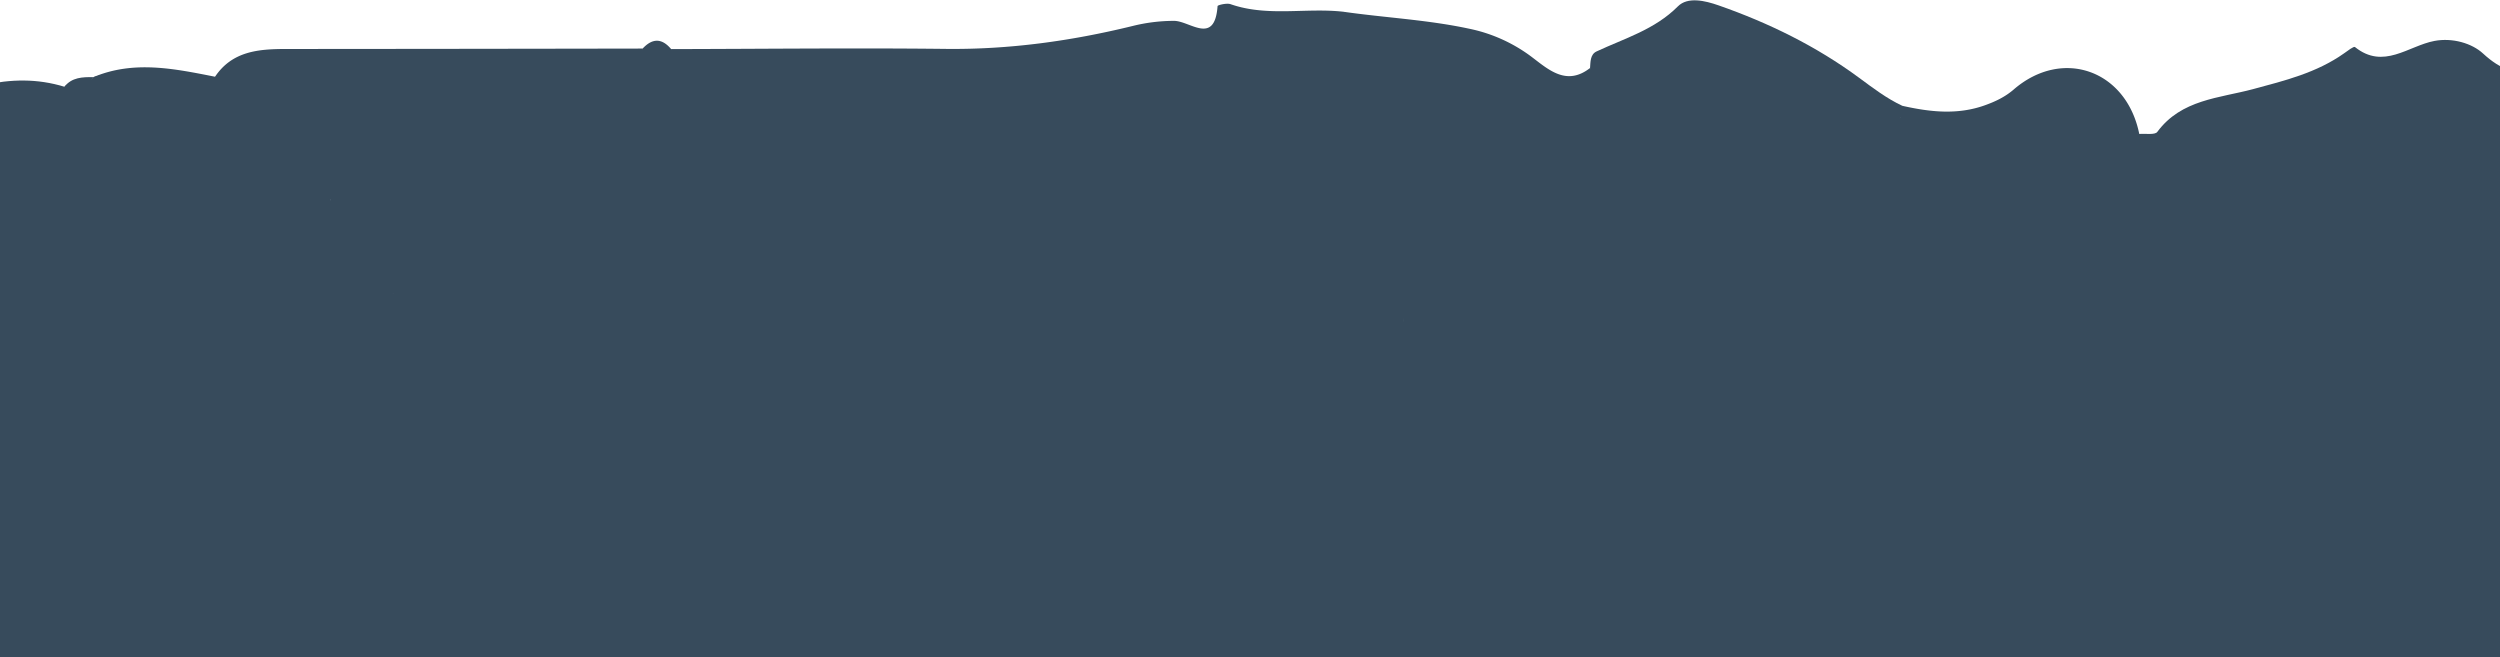 <svg xmlns="http://www.w3.org/2000/svg" xmlns:xlink="http://www.w3.org/1999/xlink" width="1366" height="359" viewBox="0 0 1366 359"><defs><style>.a{fill:#fff;stroke:#707070;}.b{fill:#374b5c;}.c{clip-path:url(#a);}</style><clipPath id="a"><rect class="a" width="1366" height="359" transform="translate(0 3761)"/></clipPath></defs><g transform="translate(0 -3773)"><ellipse class="b" cx="7" cy="10" rx="7" ry="10" transform="translate(1347 4092)"/><circle class="b" cx="9.5" cy="9.5" r="9.5" transform="translate(1161 3965)"/><g class="c" transform="translate(0 12)"><g transform="translate(0 -124)"><g transform="translate(1575.443 4590.14) rotate(180)"><path class="b" d="M520.128,52.14c7.957,9.67,18.861,10.2,30.252,10.531,9.015.259,19.067-3.5,26.673,4.911C530.827,92.489,481.363,94.918,430.568,89.1c-37.486-4.295-74.949-9.274-112.823-8.924-74.18-7.515-148.664-10.325-223-15.389-7.637-.518-15.526-.213-22.478-4.447q-4.671-3.107-2.33-8.2Z" transform="translate(165.986 0)"/><path class="b" d="M114.281,52.14q.046,2.433.16,4.866a14.746,14.746,0,0,1-6.746,5,46.859,46.859,0,0,1-12.64,2.124c-11.224-.609-23.285,2.574-32.6-6.952.061-1.683.084-3.358.084-5.033Z" transform="translate(121.638 0)"/><path class="b" d="M429.118,75.262q5.117.171,10.226.358c9.663,6.213,21.457-1.241,31.135,4.843l-.046-.03c23.909,10.911,45.077-8.642,68.492-6.373,6.244.609,13.005-2.8,19.257,1.447C580.8,89.447,605.8,92.585,631.525,90.445c8.521-.716,16.759-1.69,25.12.35,14.521,5.414,29.057,8.817,44.887,5.338,8.5-1.866,17.14.122,22.836,8.178-9.815,23.6-31.364,29.658-53.019,31.44-13.28,1.1-24.374,4.828-36.572,9.153-25.63,9.084-52.981,9.168-80.256,9.9.03,1.119,4.157-.678,4.493.891,4.531,20.917,24.077,25.524,38.171,36.382,10.8,8.323,23.262,19.44,1.378,30.58-1.531.777-3.556,2.345-3.4,3.693,4.782,40.288-31.722,32.491-50.088,44.179,8.505-2.962,15.922-3.122,23.163,7.455,13.569,19.828,22.927,19.067,36.625-.145,2.513-3.518,3.838-7.744,6.183-11.323,10.219-15.617,24.016-20.818,38.978-8.193,14.65,12.351,27.412,9.168,38.963-1.873,15.419-14.749,29.521-23.3,48.344-4.85,8.49,8.33,17.9,2.284,25.539-3.8,14.787-11.78,27.808-9.594,46.555-4.828,27.861,7.1,46.014,19.287,57.5,44.423,2.688,5.886,8.269,6.541,15.313,5.962,28.013-2.315,44.209,8.97,55.326,38.689,7.614,20.338,3.335,37.242-18.069,47.179-3.807,1.767-8.307,4.622-4.965,9.838,3,4.675,8.536,7.812,13.089,3.624,7.1-6.533,17.643-11.46,13.774-24.968-3.457-12.092,5.155-17.384,14.909-20,11.528-3.1,15.4,5.406,17.483,14.14,4.523,19,20.582,37.3,2.825,57.969-3.419,3.975-1.34,15.419,4.188,15.236,20.315-.67,16.851,15.906,21.594,26.475,2.467,5.505,3.465,12.876,7.866,16.082,25.44,18.5,20.27,47.522,26.3,72.7a13.468,13.468,0,0,1-5.543,5.2c-40.684,3.662-81.436,6.168-122.3,6.792-6.754.107-14.384-2.239-19.714,2.878-14.582,14-24.184,4.462-33.877-6.168-8.7-7.965-10.645-19.561-15.236-29.62-9.373-20.559-5.087-26.163,19.005-26.993-5.368-5.749-11.262-6.853-18.473-3.525-24.846,11.46-24.892,11.361-34.341-14.224-.358,8.406,6.023,16.234,2.992,24.96-2.49,7.158-2.5,16.356-12.1,17.962-8.871,1.485-14.148-5.041-18.724-11.467a32.25,32.25,0,0,1-5.856-22c.617-7.492,2.993-15.587-5.338-21.594-7.881,3.457-3.952,10.219-3.777,15.4.365,10.911-4.066,20.818-14.292,21.328-12.122.6-9.472-11.544-9.975-19.66-.206-3.419.335-6.891-1.538-10.028.518-3.419-5.4-.784-1.98-1.241,1.005-.129,1.31.67.929,2.406-5.657,25.524-13.82,26.5-38.476,4.622-1.782-1.607-3.449-3.312-5.117-5.018-5.726-5.756-13.379-8.208-20.7-10.089-13.98-3.6-23.133-10.462-22.219-26.879-2.147,16.363-16.828,11.467-25.348,16.485,4.317,2.284,8.338,3.9,11.581,6.777,6.335,5.612,21.343,7.165,13.691,19.965-6.038,10.1-16.569,19.12-30.252,13.653-15.518-6.2-40.5-5.528-28.021-35.567,3.373-8.094-6.267-12.5-13.295-10.569-17.544,4.843-22.584-6.312-28.272-18.777-5.817-12.762-13-24.808-30.024-22.6,5.323,4.142,18.579.761,17.117,11.688-1.393,10.417-12.267,10.6-20.8,9.944a61.659,61.659,0,0,1-30.656-10.835c3.32,10.668,8.954,25.021-4.157,26.886-15.366,2.185-34.478,16.15-46.867-1.995,2.825,7.493,9,12.343,21.648,8.688,17.559-5.079,18.45,5.825,16.714,18.4,12.967-14.924,30.755-22.927,51.078-23.924,10.47-.518,21.046,2.429,23.239,15.709,2.223,13.417-5.65,17.087-17.018,20.749-8.894,2.871-26.5.3-25.059,11.779,1.652,13.1,19.485,14,30.5,12.678,20.14-2.4,37.105,5.185,54.87,11.262,8.117,2.779,15.838,7.066,24.815,6.5,56.552-3.556,111.574,6.861,166.413,18.473,23.46,4.965,48.374-4.835,70.989,7.454,3,12.343,7.47,20.041,23.582,19.318,17.574-.792,35,6.548,53.065,6.777,5.993.076,12.175,2.277,13.767,9.282,1.53,6.716-3.343,10.767-7.279,15.381-12.206,14.285-33.039,5.459-45.923,17.544,8.726-1.47,17.429-8.216,26.194-.091-9.373,13.965-23.719,15.13-38.62,15.145q-97.518.057-195.028.236c-.183-13.95,11.155-10.835,18.541-11.445a371.629,371.629,0,0,1,49.075-.274c12.145.617,21.427-5.406,31.318-10.333,4.637-2.307,4.523-6.944,3.358-11.307-1.34-5.048-5.444-7.516-9.777-5.437-15.305,7.34-19.836-2.627-23.848-13.942-2.414-6.815-5.17-7.515-13.8-8.041-19.706-1.188-40.828,3.762-59.377-6.762-8.719-4.949-14.688-2.383-20,4.592a53.543,53.543,0,0,1-21.876,17.361c-15.107,6.556-29.521,17.574-33.077-11.429-1.325-10.8-11.6-12.328-22.653-10.63-19.021,2.932-38.712,9.769-56.964-3.632-3.724-2.734-8.886-2.718-12.008.571-11.536,12.153-16.934,12.465-28.623-3.32-7.394-9.983-29.841-5.642-45.511-4.736-6.83.4-15.206.076-14.825-5.406,2.147-30.717-28.592-32.757-42.23-49.425-7.653-9.366-21.983-13.1-25.607-27.229-1.15-4.454-5.018-6.929-9.838-6.769-4.881.152-9.914,3.769-9.046,7.462,6.769,28.585-17.011,45.26-25.432,67.822-5.376,17.3-22.942,19.166-35.453,27.115-6.419,4.074-13.089-.838-16.774-7.63-4.257-7.828-4.036-16.257,3.868-20.323,15.739-8.094,22.493-22.287,29.125-37.029-27.541-8.5-27.305-8.444-21.267-36.823,2.726-12.83-3.023-22.333-15.389-25.744-13.036-3.594-26.346-7.363-40.006-.137-7.394,3.914-15.846,7.165-24.511,2.178-7.15-10.333-9.5-22.326-9.343-34.333.183-14.894,4.607-27.861,23.612-26.81,13.036.723,21.678-5.5,25.9-17.14,4.584-12.686,16.219-19.775,22.6-31.181,11.688-20.886,26-38.75,55.052-24.122-18.435-16.363-28.668-16.965-37.912-1.157-6.739,11.505-13.363,20.551-27.77,16.98-8.094-2.01-20.369-33.2-18.907-43.014,1.523-10.15,21.564-18.907,3.86-30.321-19.135-12.343-37.592-29.346-63.725-18.107-4.751,2.041-9.541,3.982-14.315,5.955-15.64,6.472-23.894.365-22.965-15.747.678-11.665-.4-24.29,8.239-35.392,9.312-.434,13.013,10.059,21.435,11.749,8.437,1.683,15.937,3.465,16.455-8.658.48-11.254,7.188-18.709,17.094-19.676,13.95-1.363,23.513-2.954,25.516-20.589,1.1-9.67,11-4.058,16.371.03,12.579,9.556,9.922,22.4,7.348,35.438-3.419,17.292-16.089,17.924-29.765,17.33,16.881,23.841,19.424,24.13,30.465.723,4.462-9.457,10.767-9.929,18.869-8.071,11.962,2.734,23.125,7.9,32.1,16,13.927,12.571,22.463,30.937,40.318,34.737-1.508-3.807-3.32-12.648-13.333-12.274-10.706.4-10.752-6.32-10.7-13.4a16.515,16.515,0,0,0-5.985-13.5c-7.2-6.4-24.138-16.325-16.28-21.084,12.5-7.554,13.158-32.955,35.811-25,7.85,2.764,7.409-4.447,8-9.4.822-6.792-.822-13.759,1.729-21.663-1.2,4.538.35-.487.266-.145-5.475,22.5-11.825,30.427-20.353,1.386-1.927-6.564.221-13.683,1.561-20.468,3.092-15.663-6.762-22.432-19.318-25.531-16.082-3.975-11.795,10.2-14.567,18.023-3.053,8.612-4.325,21.328-17.33,17.384-10.31-3.13-15.929-13.066-13.934-24.853,7.219-42.74,33.7-51.641,74.637-41.171C355.136,70.815,392.287,76.5,429.118,75.262Z" transform="translate(541.737 38.829)"/><path class="b" d="M851.351,101.358c-11.315,10.371-24.777,1.53-36.976,2.551-7.34.617-15.731,3.5-21.5,2.292-8.178-1.7-16.79-7.3-24.412-13.173-6.4-4.927-11.292-.533-20.376,15.465-11.962-19.775-24.046-26-41.4-22.653-7.4,1.432-12.632,3.838-15.533,11.353-3.046,7.919-5.894,16.607-11.307,22.79-11.734,13.409-6.213,22.234,6.6,31.6,5.916-9.533,10.622-18.221,7.021-30.427-2.962-10.013,2.642-14.528,12.929-11.741,10.592,2.871,21.716,3.807,29.651,13.615,5.665,7.013,11.01,11.46,4.142,21.716-6.229,9.3-2.924,20.8-.685,34.958,10.736-8.749,7.432-20.886,15.815-26.163,4.576-2.878,9.51-6.906,13.12-.982,3.83,6.274-3.685,5.513-6.739,7.112-7.249,3.792-9.449,9.465-7.188,17.163,1.2,4.1,2.81,8.193,3.244,12.389.7,6.937.921,14.726-6.67,18.008-7.812,3.381-8.97-6.13-13.759-8.894-1.4-.815-3.16-1.005-5.147-1.591-9.023,4.69,3.442,14-4.424,20.178-6.5,5.109-13.28.069-19.957,3.685,8.315,10.8,20.529,15.511,30.755,21.709,1.15,7.919-9.221,11.772-4.858,19.554,14.658-9.373,14.566-9.343,19.744,4.637,4.157,11.224,7.774,22.371,1.546,33.861-7.8-.122-7.127-5.178-6.046-8.947,2.132-7.424-.213-12.823-7.47-13.181-12.45-.609-15.693-8.779-21.861-17.795-11.353-16.577-30.123-24.359-51.276-28.052-3.168,10.569-.343,22.265-7.013,32.483-23.947-.6-35.316-16.767-44.933-36.648,12.937-1.949,28.569,12.115,37.128-5.079,8.97-18.016,5.086-27.64-11.9-39.854-8.917,11.239,5.452,22.661-.746,36.465-9.655-10.059-19.584-17.269-33.092-8.985-6.708,4.119-11.894,7.942-6.008,15.952,6.465,8.8,1,10.774-6.061,14.7-9.465,5.269-15.556-5.893-23.894-2.886-12.609,4.553-8.383-9.617-13.79-14.6-3.739,12.457-.86,23.666-4.439,34.638-3.015,9.259,3.061,11.741,13.447,8.338,13.8-4.523,25.006-16.287,42.412-11.117,21.168,6.3,37.981,19.249,55.745,30.915a7.636,7.636,0,0,1-.236,13.2c-21.252,12.838-17.924,26.392-2.551,41.186,1.028.982,1.256,3.236,1.165,4.858-.822,13.752,7,7.645,12.96,5.688,8.932-2.924,8.917-11.917,12.427-18.5,6.883-12.929,15.069-16.257,34.234-11.186,11,2.909,13.95,14.178,17.452,23.369,1.287,3.4-3.289,8.49-8.482,5.787-11.277-5.863-24.145-13.3-35-5.856-9.069,6.221-13.9,18.815-20,29.064-7.782,13.082-18.1,25.112-26.338,38.4-4.165,6.724-11.254,9.746-20.026,9.328-18.968-.906-25.371,5.985-22.059,24.26,1.675,9.244,5.444,18.1,4.454,27.777,14.407,14.917-11,31.3-4.713,35.917,15.7,11.536,12.906,24.382,11.109,38.285-1.5,11.642-5.985,21.7-20.879,20.193-20.628-2.086-13.973,10.675-11.467,21.168.655,7.866,1,15.617-7.416,20.133-7.173-.335-11.056-5.711-15.564-10.127-7.378-6.358-8.338-33.389-25.729-7.645-3.6,5.33-10.569,6.267-16.287,2.817-7.135-4.3-6.769-11.178-4.02-18.13.624-1.584,1.835-2.947,2.391-4.523,2.619-7.439,17.787-15.13,4.424-22.242-12.069-6.419-16.31,8.353-21.861,16.348-4.241,6.114-3.556,12.906-1.645,19.767,1.873,6.739,3.4,14.079-3.769,18.5-6.739,4.165-13.3.563-19.12-3.213-7.12-4.614-12.747-11.544-21.511-13.569-21.526-15.823-45.321-28.6-64.418-47.727-4.6-5.642-9.244-11.262-12.83-17.635-18.3-20.315-42.527-29.78-67.867-37.219-18.176-7.089-27.305-25.919-46.509-33.351-14.094-5.467-7.79-21.686.51-34.851-20.209.487-36.732-2.7-52.4,9.069-17.513,13.15-15.328-12.754-26.117-15.13-2.277,9.6,7.112,24.526-7.828,27.953-11.323,2.6-11.292-12.929-18.526-18.534,9.183,12.282,14.978,25.76,14.1,41.438-.3,5.543-1.911,10.713-7.751,11.917-7.005,1.447-8.863-4.82-9.5-9.541-2.3-17.011-13.577-27.3-26.148-36.7-12.838-9.609-13.257-30.069-33.534-34.7-6.617-1.508-10.866-17.384.723-26.041,2.163-.83,3.579-4.295,6.7-1.965-4.454-3.091-5.741,2.787-8.993,3.175-8.239,3.632-13.729,9.746-17.65,17.848-3.366,6.975-8.528,10.972-16.264,4.812-2.513-21.8.883-40.829,23.6-50.872,47.445-5.018,84.771,21.16,121.427,41.834,11.216-5.033-6.008-27.595,16.9-20.361,2.269.716,5.17,2.231,2.855-1.226-8.589-12.83,3.784-32.681-16.112-42.359-10.637-5.17-5.132-18.754-6.457-28.653a66.842,66.842,0,0,1-.51-10.759c.023-2.406.244-4.789.48-7.173-1.774-22.3,1.241-43.387,15.526-61.646,3.914-4.668,8.285-8.9,12.541-13.249,7.295-6.32,13.249-14.993,24.595-14.4a21.2,21.2,0,0,1,8.726,5.208c14.7,13.531,18.671,5.056,19.5-9.571a118.716,118.716,0,0,0-.67-18.016c-10.782-21.732-4.888-47.986-19.166-68.949-4.485-6.594.944-10.47,7.043-13.379C291.744,68.151,322.1,79.2,331.1,99.248c3.64,8.094,6.122,17.551,16.988,15.214C358.9,112.14,361.9,102.4,361.47,92.4c-.472-11.01-3.617-22.135,3.327-32.331,39.321-.495,78.086,5.17,117.064,9.267,28.813,3.015,58.159,1.013,87.261,1.142,2.505.015,6.785-.1,7.257-1.317C586.1,44.135,607.606,58.7,623.535,54.849a27.133,27.133,0,0,0,4.972.16c4.249,4.706,11.262.571,15.632,4.888,65.728,9.769,129.46,30.184,195.82,36.542C844.377,96.857,848.344,97.878,851.351,101.358Z" transform="translate(119.504 12.733)"/><path class="b" d="M685.148,563.519c-.274-4.378-1.051-8.757-4.447-11.764-8.688-7.691-12.549-15.655-5.071-26.772,5.277-7.85,3.6-11.787-6.739-16.569-16.478-7.63-19.249-26.567-24.892-42.344-1.6-4.477,1.591-10.584-4.34-13.447-8.132-1.584-4.454,11.711-13.1,9.571-6.823-6.3-.929-16.729-7.2-23.521-7.142-7.736-6.3-12.823,4.82-16.165,8.026-2.421,9.449-8.955,5.383-16.615-6.868-12.945-10.3-27.145-13.759-41.232-23.742,5.361-23.742,5.361-9.807,29.369-6.914,5.619-21.617,3.723-20.528,18.518.244,3.3-4.226,4.432-8.117,3.556-13.493-3.038-24.359-8.5-24.48-24.671,5-5.97,12.945-3.366,18.922-7.219,13.059-8.4,18.693-25.333,10.9-38.986a235.011,235.011,0,0,0-18.556-27.846c-7.272-9.328-19.455-11.1-30.755-3.571-5.635,3.754-8.49,3.563-13.066-.442-8.041-7.051-11.886-16.653-17.163-25.5-6.472-10.873-10.127-26.018-29.864-18.952-4.447,1.584-17.407-2.916-20.628-7.2-13.3-17.757-22.957-2.558-33.694,1.8-2.992,1.218-5.041,4.63-7.751,6.731-9.952,7.713-18.473,9.457-28.95-1.272-16.264-16.638-17.65-16.363-33.595.838-7.538,8.132-16.63,11.224-26.11,15.313-10.021,4.31-15.678,1.005-22.379-5.977-15.244-15.884-25.843-13.645-34.318,7.866-4.424,11.224-14.681,16.394-21.7,24.777-5.505,6.579-30.115-2.863-31.014-14.026-1.622-20.148-10.66-12.054-19.919-8.475-3.13,1.2-6.282,3.442-9.731,1.256-3.038-1.919-5.231-4.858-4.637-8.521.365-2.239,2.916-6.19,3.366-6.046,17.125,5.749,28.623-7.34,42.565-12.145,4.668-1.614,10.173-.8,15.343-1.1,4.287-9.32-15.069-14.178-3.792-24.686,6.3-5.878,6.419-20.11,24.854-8.84-23.688-30.61-25.2-31.379-54.6-30.4-2.916-9.084,6.107-15.518,6.061-23.376-4.378-8.482-16.592,4.934-18.785-7.454-.838-4.713-5.521-9.769-.3-14.338,5.916-5.193,8.97-.206,12.008,4.1,4.089,5.787,8.993,5.627,15.762,4.294,15.6-3.069,30.587-11.338,47.7-4.317,7.858,3.221,13.394-6.3,20.034-9.815,7.531-3.982,14.422-12.016,23.285-7.584,14.247,7.119,24.884-.411,36.1-6.312,8.97-4.721,17.506-10.279,26.232-15.465,4.546-3.594,72.078-30.838,78-31.47,28.668,9.655,57.451,3.274,86.218.7,5.307-.472,10.523-1.416,13.934-5.6,19.775-24.229,48.108-23.7,75.193-25.394,20.506-1.279,41.164-.091,61.761,0,3.137,2.627,7.919,1.721,10.759,5l-.069-.03c24.191,14.262,50.286,19.881,78.315,18.709,12.5-.518,25.775-2.216,36.778,6.769,7.79,11.741,6.792,24.32,3.526,37.082-8.863,16.264-24.184,7.8-36.892,9.206,3.959,43.5-2.756,46.874-59.888,27.473,20.62,29.262-5.429,41.666-18.358,57.74-8.361,10.394-20.361,7.355-29.4-2.109-7.135-7.485-13.47-15.686-24.5-17.94-7.348-1.5-14.193-11.315-21.153-6.053-8.4,6.35-5.6,17.9-3.434,26.727,3.83,15.564,7.355,30.115,27.587,36.2,30.625,9.206,43.8,45.885,27.42,73.593-10.911,18.45-4.576,20.673,12.8,22.958,25.775,3.388,53.012,50.156,45.717,73.677-2.543,8.216,7.356,10.477,11.688,15.16,27.991,30.222,60.839,55.532,88.069,86.629a30.4,30.4,0,0,1,2.269,7.622c2.894,23.3-9.563,33.976-30.884,34.57A541.292,541.292,0,0,0,733.6,577.4C715.75,580.446,700.491,571.057,685.148,563.519Z" transform="translate(891.009 26.786)"/><path class="b" d="M454.434,495.146c-10.523-10.7-27.633-14.582-32.308-31.486-.518-1.888-3.807-4.3-5.81-4.294-16.668.03-25.189-6.6-26.727-24.534-.64-7.439-9.716-15.084-18.061-17.026-13.028-3.031-14.033-21.282-29.11-21.2-1.607.008-1.051-6.373,2.353-8.239,4.439-2.429,9.792,4.866,15.229-2.292-6.647-7.356-17.825-13.341-12.137-27.153,1.965-4.774-4.31-8.848-8.536-11.7-4.957-3.343-11.429-5.4-13.028-11.772-2.878-11.513-10.31-13.013-19.562-9.267-12.335,4.987-17.247-3.32-22.242-11.475-2.863-4.675-2.589-7.508,3-12.107,14.224-11.7,19.044-28.128,10.813-45.169-7.706-15.952-15.731-33.732-39.245-29.719-3.723.64-7.47.107-8.772-3.388-8.026-21.442-17.475-42.656-12.686-66.6,1.888-9.411,8.6-10.561,15.549-8.079,10.531,3.754,17.1,17.566,31.927,12,1.218-.457,6,11.224,10.447,16.051,4.812,5.208,9.5,14.757,18.625,8.833,5.619-3.647,17.627-5.414,9.678-18.556-3.4-5.627,4.059-8.726,9.419-7.47,16.295,3.822,13.211-4.721,9.13-13.774-3.838-8.521-8.376-16.767-8.239-26.5,5.414-5,10.485-1.919,13.424,1.911,8.14,10.607,23.018,3.792,32.437,14.536,5.513,6.282,16.173-3.625,17.719-15.176,1.462-10.927-7.934-18.876-6.922-32.08a90.282,90.282,0,0,0,43.752,7.158c10.333,6.434,19.036-2.048,28.417-3.16,2.589-.1,7.957,3.647,5.414-4.02,2.855-13.044,14.163-19.371,22.112-28.341,14.78,8.155,3.48,19.546,3.206,27.343,27.7,19.523,53.773,36.747,59.712,73.159,4.135,25.348,18.975,47.529,29.871,70.746,2.155,4.6,6.054,8.383,6.313,13.866-7.729,19.249-7.18,41.636-22.029,58.189-7.972-1.538-11.612,3.533-14.6,9.579a5.63,5.63,0,0,1-6.221.9c-4.013-1.957-9.731-7.34-10.059,2.261-.335,10.028,2.117,20.133-.761,30.168-3.533,10.363-1.546,23.194-13.272,29.871-14.711.335-8.437-17.292-19.47-21.968-13.211,18.838-25.409,37.661-21.77,62.743,1.34,9.244.624,18.762.107,28.151-.282,5.147-1.469,14.323-3.708,14.1C447.307,457.181,467.028,486.976,454.434,495.146Z" transform="translate(1271.62 59.021)"/><path class="b" d="M149.447,194.079c1.165-10.782,6.2-19.729,14.064-26.818,9.883-8.9,13.3-17.962,9.122-31.935-4.8-16.021,4.112-24.694,20.079-24.031,7.957.327,13.577,2.711,13.462,11.726-.137,11,4.4,17.7,15.686,20.14,6.982,1.508,11.62,7.432,15.777,12.815,5.414,7,10.485,12.571,20.681,12.686,11.764.129,17.209,6.99,13.127,19.051-1.386,4.089-3.442,8.071-1.751,12.411,1.157,2.97,4.5,8.239,6.579,4.8,8.68-14.277,17.239-4.31,25.394-.647,4.469,2,7.325,1.249,11.673-.244,21.366-7.333,21.633-6.891,23.567,14.94.114,1.34,1.965,2.528,3.031,3.815,5.817-.32,5.086-5.84,7.378-9.038,7.751-10.79,16.4-13.021,25.592-4.119,8.3,8.041,13.318,10.729,26.079,6.289,9.023-3.137,20.947-.822,32.072-5.216,12.092-4.774,25.7,10.18,27.077,27.092.129,1.569-1.424,3.229-1.477,4.866-.046,1.416.921,2.863,2,5.818,6.343-7.264,12.092-13.668,22.874-13.683,10.851-.008,13.546-11.84,19.166-19.006,9.343-11.9,14.247-13.752,24.138-2.787,7.2,7.987,11.559,10.706,20.658,3.777,4.919-3.739,11.361-1.827,17.247.678,16.934,7.211,17.01,7.036,29.9-3.114,4.31,11.018,13.28,19.9,13.683,32.141,4.576,1.112,6.64-1.873,9.381-3.685,15.328-10.12,16.683-9.488,20.346,8.589.678,3.35,1.66,6.632,2.429,9.967.761,3.267,1.432,6.556,2.817,13.013-17.94-6.145-29.209,10.165-46.189,8.125s-34.4-.442-51.626-.419c-6.023.015-12.214-.411-16.264,5.49-5.3,5.718-10.485,5.764-15.564-.3-15.99-11.186-33.13.571-49.715-2.383-9.967-1.767-20.62-1.325-30.747-.107-18.122,2.178-29.8-3.358-33.1-22.523-.716-4.157-3.678-7.683-6.944-10.6,1.188,3.236.457-1.553-2.292.525,9.152,8.871,7.942,16.356-3.556,21.45-6.145,2.726-11.536-.929-16.676-4.2a9.434,9.434,0,0,0-6.419-1.5c10.553,9.67,9.647,15.716-5.627,16.554-14.422.784-28.767-.822-43.12-2.254-8.65-14.315-18.32-25.645-37.768-25.8-14.49-.122-23.879-8.041-19.988-25.4,3.008-13.424,2.482-24.473-17.292-18.8-10.736,3.076-15.214-4.942-16.911-14.376-1.211-6.762-.784-13.653-1.355-20.46-.609-7.15-2.475-13.736-10.241-16.158-7.2-2.254-13.721-.266-18.594,5.353-7.264,8.383-14.787,16.554-20.772,26.018C164.425,202.279,157.389,206.825,149.447,194.079Z" transform="translate(697.073 391.041)"/><path class="b" d="M61.409,364.5c.046-13.683.83-27.191-3.206-40.821-3.13-10.584-2.086-21.876,1.462-32.955,3.312-10.348,5.81-19.973,19.645-19.333,4.378.206,8.163-2.307,11.277-5.482,4.355-4.439,8.262-9.442,5.993-15.907-1.9-5.406-7.348-6.3-12.556-7.241-18.016-3.251-21.3-9.084-13.447-24.777,2.635-5.269,6.7-9.9,10.516-14.49,4.218-5.086,5.939-9.785,2.132-16.2-10.972-18.442-7.759-37.509-1.5-56.545,16.318,3.647,24.952-7.576,24.077-19.5-.563-7.782-2.292-20.841-13.158-26.194-.731-10.249,1.774-19.272,9.914-26.163,16.044,7.051,24.648,26.864,46.22,25.539,4.911-.3,5.048,9.678,2.977,15.8-7.135,21.115-5.642,43.631-10.462,65.1,3.091,14.566,15.031,26.163,12.2,43.166-1.31,7.9,9.876,10.356,15.808,14.833a34.015,34.015,0,0,1,8.772,6.3c6.251,9.51,19.775,16.561,12.571,30.945-5.193,10.356-10.439,24.557-25.7,10.1-6.046-5.718-9.252-4.333-14.163,1.881-21.313,26.955-22.211,48.207-2.109,73.662,18.762,23.757,21.572,66.581,6.731,93.459-7.652,13.873-17.643,16.729-32.2,11.056-32.019-12.472-38.346-7.325-36.054,27.831a33.275,33.275,0,0,1-.678,10.241,15.1,15.1,0,0,1-3.921,5.954c-11.178-2.338-23.277-.251-33.625-6.861-2.513-4.6-2.475-9.32-.708-14.132,8.65-8.818,17.193-16.074,20.171-30.511,3.64-17.658,26.216-25.1,31.8-43.89,1.013-3.388,14.574,1.287,7.858-9.785-3.647-6.008-3.853-17.384-14.924-13.645C78.8,380.774,70.447,372.482,61.409,364.5Z" transform="translate(19.13 44.694)"/><path class="b" d="M95.467,244.274c-4.927-7.2-11.711-12.282-18.678-17.376-10.561-7.721-16.637-17.056-19.036-31.425-2.391-14.391-10.112-28.135-10.417-43.5,1.02-.647,2.033-1.294,3.046-1.957,13.28,3.4,23.46,9.594,24.221,25.234.655,13.47,13.569,18.145,20.65,27.625-24.823-16.044-23.94-38.026-15.61-61.867l.107-.031c7.919-4.234,7.089-13.211,10.668-19.8,3.107-5.718,6.96-9.853,14.064-8.757,8.17,1.249,8.071,7.569,8.064,13.706,0,4.287-.5,8.581-.03,12.853.381,3.518,1.553,6.922,5.848,6.807,3.83-.107,5.787-2.163,6.061-6.526,1.005-16.295,13.645-20.688,26.346-22.79,8.071-1.333,18.13,3.693,11.62,12.975-10.477,14.924.5,19.965,8.795,26.506,10.744,8.475,23.559,15.069,20.346,32.377,13.028-1.431,14.33-10.706,17.353-18.336,6.838-17.323,21.176-17.14,36.374-16.577,15.632.579,29.727,2.132,30.96,22.249.267,10.051-4.142,18.876-11.833,23.894-20.711,13.531-11.406,21.945,3.815,30.252a13.447,13.447,0,0,1-.571,11.094c-10.028,12.32-24.153,11.323-37.105,9.2-13.736-2.261-24.579.533-34.181,10.059-13.219-.015-24.975,11.406-39.009,5.01-3.868-2.338-4.873-6.137-5.254-10.264-8.962-14.01-20.848-27.123-14.087-45.945C124.143,247.807,123.465,248.371,95.467,244.274Z" transform="translate(21.667 397.565)"/><path class="b" d="M375.579,302.939c-15.092-3.373-30.092-5.124-45.2.328-5.764,2.071-10.988,4.569-15.655,8.6-26.628,23-61.586,10.561-68.591-24.313-23.955-2.612-47.887-4.142-71.69,1.462a12.125,12.125,0,0,1-4.15-5.764c.038-18.686,11.993-28.28,28.006-30.595,22.447-3.251,22.539-20.422,27.458-35.788-18.389,7.812-35.1,17.262-53.644,22.539a29.078,29.078,0,0,1-7.485.662,25.536,25.536,0,0,1-7.333-1.98,48.626,48.626,0,0,1-14.079-12.625c-7.782-27.45-21.13-48.793-50.735-58.92-12.5-4.279-24.541-15.823-24.161-32.986C71.9,127.8,79.408,125.439,81.251,118c1.591-6.449,2.254-14.658,11.97-13.721,8.612.83,13.219,7.2,16.714,14.422,1.5,3.107-.434-.769.883,2.421,13.013,31.531,13.013,31.531,35.171,4.013,13.622,36.778,48.839,30.008,75.147,33.77,40.585,5.81,41.5,1.66,53.3,41.582,2.665,10.721-4.8,17.871-9.153,26.125-10.439,12.084-14,25.6-8.49,41,1.371,9.868,4.4,17.186,16.44,10.9,6.053-3.16,12.153-6.229,18.267-9.267,19.577-9.724,38.62-19.615,55.418,5.391,3.274,4.873,11.894,6.221,17.079,10.8,2.718,2.14,5.368,4.378,8.087,6.526a23.621,23.621,0,0,1,4.8,4.9A5.274,5.274,0,0,1,375.579,302.939Z" transform="translate(160.417 344.382)"/><path class="b" d="M85.718,202.018c-.944-9.571,1.462-18.518,4.774-27.381,1.774-4.736,5.421-11.445,3.594-14.376-6.883-11.056-7.249-19.394,4.447-27.077,2.627-1.728,2.718-6.335.921-9.5-1.812-3.19-5.421-5.018-8.665-3.366-18.526,9.442-23.78-4.965-30.092-16.752-1.965-3.67-2.467-8.1-6.442-10.538,4.394-6.731,4.9-14.285,5.734-22.074,1.934-17.993,4.569-19.371,23.338-15.374,2.52.541,5.033,1.1,7.546,1.66,22.79,12.214,22.851,17.292.624,42.367,17.818-10.142,38.476,5.559,56.568-7.919,4.447-3.312,10.653,3.6,14.361,8.361,6.282,8.064,13.059,15.488,23.117,20.658,2.536-8.018,4.127-16.737,13.965-18.9,29.491-2.558,35.011,1.843,38.331,30.488-8.345,10.127-27.617,9.472-27.107,28.851.259,9.967,5.262,8.673,11.467,7.584,5.856-1.972,10.31-6.434,15.853-8.68,7.226-2.932,15.891-11.795,21.5.952,4.492,10.2-.609,18.556-10.295,23.293-8.482,4.142-18.381,4.576-26.628,9.5-20.11,5.536-41.049,3.548-55.212-10.31-17.985-17.6-33.108-7.028-40.714,4.485C115.049,205.589,101.312,203.3,85.718,202.018Z" transform="translate(67.432 10.565)"/><path class="b" d="M336.042,94.179a29.91,29.91,0,0,0,4.706.723c10.927,15.176,12,32,11.62,50.316a254.27,254.27,0,0,0,8.726,71.073c4.219,15.67,2.384,28.128-9.061,39.3-6.328,3.594-1.729,11.239-5.8,15.663l.145-.206c-6.663,12.351-21.792,3.069-29.917,11.734-12.465-3.213-20.719-15.107-34.128-16.417a25.23,25.23,0,0,1-10.3-4.965,20.4,20.4,0,0,1-3.632-7.241c-.084-23.848,2.36-47.392,8.863-70.388,4.568-16.173,14.429-26.437,32.117-27.366,8.589-8.642,2.048-22.249,10.188-31.036,9.7,4.211,17.277,4.82,16-9.48C334.915,108.631,328.58,101.253,336.042,94.179Z" transform="translate(1483.837 278.064)"/><path class="b" d="M108.666,161.8V156.64c15.518-24.96,35.742-34.372,60.367-25.836,20.346,7.051,42.047,7.173,62.309,14.536,17.5,6.366,21.267-8.993,27.427-19.8,6.777.107,10.188,3.647,10.523,10.325,10.988,13.889,9.221,30.519,10.021,46.593-.266,3.4-.069,7.439-3.571,9.069-15.358,7.18-31.752,11.879-44.438,24.625-5.33,5.361-14.772,3.137-22.211.541-27.473-9.6-53.453-22.341-76.86-39.618C124.618,171.458,117.232,165.808,108.666,161.8Z" transform="translate(427.33 485.519)"/><path class="b" d="M309.619,150.291c4.683-1.538,9.823-6.724,14.231-2.429,17.4,16.919,38.2,9.221,56.7,6.183,16.219-2.657,32.125-3.366,48.268-3.739,27.838-.647,29.9-2.665,30.953-31.219,4.264-1.454,6.564,1.051,8.559,4.2,2.482,5.193,3.472,11.049,6.982,15.792,23.171,17.909,22.036,28.592-4.63,40.12-8.65,3.731-17.742,6.373-25.805,11.5-8.612,5.475-16.264,4.828-21.831-4.592-7.82-13.257-17.681-20.072-34.1-14.361-16.173,5.627-17.917,18.221-18.693,32.163-.076,1.34-2.292,2.414-3.724,3.388-16.973-.19-32.194,7.6-48.313,11.239-15.381,3.472-29.734,3.685-44.5-.807-4.371,4.416-11.7-.061-15.769,5.261l.114-.076c-8.779,2.2-20.27,7.987-22.371-6.175-1.523-10.264,8.9-13.112,17.993-14.262,13.584-1.706,27.511-1.386,14.208-22.478-6.86-10.873,5.947-14.742,14.445-14.071,13.4,1.051,20.688-6.092,27.282-15.632Z" transform="translate(1266.538 440.014)"/><path class="b" d="M406.191,122.817c-1.866,23.026-1.85,22.881-24.6,21.016-4.774-.388-10.424-1.942-14.247,4.355,1.8,7.85,14.148,6.236,14.97,15.252.152,1.652.845,3.259,1.881,7.066-11.6,4.02-19.782,17.2-35.864,10.279-5-2.147-11,1.333-11.932,6.99-1.264,7.721,5.612,6.823,10.485,7.34,2.558.267,5.162.221,7.751.312-22.181,9.411-44.43,4.69-66.664.3-11.726.464-22.493,7.333-37.09,5.665,8.81-12.373,14.368-25.562,32.171-18.747,4.637,1.774,8.528.175,11.658-2.916,5.239-5.178,17.307-6.16,15.419-15.023-2.109-9.906-13.036-5.429-19.965-5.368-11.368.107-21.96-2.246-32.628-5.551-4.629-1.439-8.787-3.792-14.62-2.178-21.221,5.878-25.082,1.9-19.927-18.96a29.025,29.025,0,0,1,2.056-4.7h0c10.1-2.01,15.16,5.307,21.32,12.343,6.686-3.175,5.109-12.32,11.566-15.358,7.325-3.449,13.1,1.66,19.6,2.216,14.955,1.264,30.915,1.211,44.773-1.074C350.476,121.446,378.307,124.53,406.191,122.817Z" transform="translate(1169.966 467.488)"/><path class="b" d="M413.124,175.272c10.813-7.942,21.587,2.368,32.323.061,5.795-1.249,16.2,3.815,15.99-6.175-.175-8.041-10.736,1.005-16.013-5.5,10.059-4.843,18.671-11.612,29.856-2.033,4.736,4.058,10.318,2.147,12.739-3.358,2.5-5.688-1.393-7.2-6.556-6.982-6.008.244-5.109-3.556-2.962-6.594,3.434-4.873,7.538-9.267,14.224-17.315-.518,20.49,14.285,29.506,16.706,44.476.609,3.784,7.295,3.746,11.544,3.472,23.894-1.523,48.093,3.845,71.751-3.647,8.033-2.543,15.747-2.254,17.1,8.985-50.012.091-100.038.678-150.05.107-34.608-.4-68.446,4.294-101.866,12.465a93.8,93.8,0,0,1-22.881,2.855c-8.68-.023-22.181-13.607-23.772,8.064-.038.579-4.995,1.789-7.089,1.058-20.2-7.036-41.156-1.828-61.616-4.135-25.98-14.856-52.547-27.122-83.842-24.724-11.46.883-19.044-6.526-22.325-17.475-3.175-10.584-3.122-20.376,8.779-25.98,17.8,16.272,40.661,11.947,61.707,14.81,8.048,1.1,14.8-2.558,20.285-8.688,5.475-6.107,10.348-15.13,20.612-7.021,8.5,6.716,15.389,15.358,10.348,26.315-11.787,25.638,6.434,16.721,17.726,16.12,38.407-3.51,77.073,2.635,115.343-3.891C399.129,169.173,406.652,169.82,413.124,175.272Z" transform="translate(598.903 497.649)"/><path class="b" d="M256.711,207.114c.655-2.459,2.635-6.221,1.721-7.157-3.975-4.074-11.894-5.787-.015-11.437,6.823-3.244-4.8-9.762-2.619-15.709,6.48-2.056,13.074-3.754,19.371-6.213,23.7-9.274,30.321-7.013,43.242,15.488,1.241,2.163,2.125,4.546,4.523,9.754,15.45-18.633,44.209-12.244,57.542-36.016-7.538-4.85-20.14-3.183-20.186-15.922,15.6-16.089,33.96-24.359,56.766-20.1,2.292,1.173,4.538,2.467,6.723,3.83a17.381,17.381,0,0,1,2.825,10.637c-3.838,15.381-10.15,30.709-1.417,46.516a9.632,9.632,0,0,1-3.282,5.97c-24.846-4.927-46.479,9.259-70.114,12.1-11.071,1.325-21.648,4.782-32.62.525-10.2-3.952-20-2.231-30.077,1.013C278.6,203.786,268.293,208.705,256.711,207.114Z" transform="translate(1376.356 440.192)"/><path class="b" d="M181.066,114.572c-16.79,2.025,3.518,18.267-10.957,21.93-10.8-6.777-24.427-12.815-31.349-28.029-3.876-8.505-10.219-12.625-15.556.19-3.244,7.8-9.32,4.645-15.259,3.221-10.584-2.52-20.582-11.825-31.988,2.193-5.064,6.221-11.026-6.046-18.907-8.475,37.6-23.947,32.11-28.25,15.335-42.587q7.607-2.753,15.221-5.505c11.246-3.426,23.056-5.756,32.925,2.01,10.79,8.5,8.848-5.795,14.079-6.647l10.241-.008c7.515,5.4,16.972-.518,24.5,4.089,3.289,3.51,1.013,6.472-.792,9.244-15.206,23.437-15.214,23.4,7.439,38.095C179.635,106.661,182.985,109.372,181.066,114.572Z" transform="translate(85.92 4.795)"/><path class="b" d="M217.086,140.762c2.383-.784,6.335-.967,6.891-2.444,5.475-14.437,13.059-14.94,24.8-6.054,7.98,6.038,17.666,3.586,26.689.084,8.086-3.137,13.165-.6,13.866,8.6-3.381.312-8.528-.678-9.868,1.142-13.12,17.757-33.915,18.412-52.334,23.361-17.437,4.69-34.707,8.932-49.684,19.539-1.949,1.378-5.315,3.982-5.962,3.465-15.632-12.579-29.118.609-43.4,3.32-9.975,1.9-20.589-1.333-26.551-6.83-9.823-9.061-18.747-12.335-31.2-8.574-3.3,1-6.388-1.759-8.551-4.622,12.823-.845,25.044-3.822,36.275-10.279,7.9-2.086,16.341-10.79,23.612-4.8,18.861,15.564,32.8,5.277,50.636-3.008C185.661,147.463,202.748,147.6,217.086,140.762Z" transform="translate(117.219 490.995)"/><path class="b" d="M67.559,100.841c3.137-.86,7.363-3.83,9.328-.64,6.472,10.493,12.488,11.125,22.775,3.807,7.843-5.581,17.848-4.843,16.082,9.206-1.6,12.708,16.554,15.762,12.7,29.43-7.713,4.576-13.6-6.358-21.328-3.023-3.282,3.487-2.9,7.584-1.173,11.741,2.437,5.863.495,8.719-5.223,11.833-22.386,12.175-22.219,12.48-23.163,40.326-5.322,4.927-14.726.107-20.239,6-14.49-17.795-13.736-36.953-5.071-56.826C62.64,136.979,66.2,119.23,67.559,100.841Z" transform="translate(12.98 308.354)"/><path class="b" d="M181.394,155.413c-12.731,6.35-9.526,15.549-5.894,26.148,3.358,9.815,10.074,10.356,18.077,10.2.86-.023,1.729.084,2.574.008,31.371-2.97,58.852,4.005,78.581,30.762-22.813-3.267-45.877-4.371-68.537-9.221a85.278,85.278,0,0,1-34.745-15.731c-9.175-6.967-18.884-15.678-31.531-5.795-8.361-14.452-10.873-30.161-10.021-46.593,7.394-5.658,4.249-13.828,5.026-21.061C151.591,132.813,179,125.534,181.394,155.413Z" transform="translate(566.725 476.192)"/><path class="b" d="M340.986,69.129c-1.645.335-3.274.761-4.942.982-13.729,1.8-10.538,27.557-32.064,20.825-13.622-4.256-26.841,7.881-41,9.663-9.122-5.2-19.082-7.729-28.752-3.327-17.117,7.8-28.585.67-38.575-12.373,14.239-6.427,29.8-7.409,44.849-9.419,11.277-1.508,22.128-.921,29.14-12.115,2.421-3.868,7.485-5.147,11.551-4.127C300.873,64.18,321.79,61.5,340.986,69.129Z" transform="translate(1002.725 44.726)"/><path class="b" d="M361.571,87.826c-27.229-2.292-54.6,3.046-81.969-3.647-14.612-3.579-25.15-9.647-32.316-22.356,30.267-6.609,60.451-8.345,90.833-.122,7.607,2.064,13.675,11.917,23.239,5.17,5.528,5.292,5.475,11.452,2.84,18.039C363.33,85.884,362.454,86.851,361.571,87.826Z" transform="translate(1344.222 26.707)"/><path class="b" d="M292.989,118.855c-2.345.929-5.277,1.264-6.937,2.893-4.333,4.272-3.411,15.008-13.6,11.833-6.427-2-3.937-11.117-9.48-14.422q-.183-20.536-.381-41.072l-.343-.4c8.147-7.371,13.9-17.833,26.026-20.034a20.929,20.929,0,0,0,3.708.464c3.038.48,4.843,2.376,5.893,5.132q10.52,10.2,21.039,20.391c.274,6.145.259,11.871-6.312,15.587-5.993,3.388-11.323,7.873-14.688,14.178C297.832,116.624,296.165,118.428,292.989,118.855Z" transform="translate(1443.2 36.446)"/><path class="b" d="M65.226,105.842q2.536,28.417,5.079,56.826l.053,15.511c1.378,5.178.937,10.394.312,15.617l-1.66.533c-23.262-2.848-24.511-3.944-24.823-25.569-.168-11.818-.366-23.727.807-35.453C46.266,120.614,48.353,107.5,65.226,105.842Z" transform="translate(0 355.208)"/><path class="b" d="M62.442,67.055c3.594.662,5.627-11.46,10.066-1.477,1.66,3.746.038,9.1,2,12.51,4.013,6.944,15.6,9.381,12.67,20.483-2.5,9.488-13.005,10.576-18.891,16.714-3.883,4.043-6.906,10.051-15.32,9.861-.472-4.074-.959-8.231-1.447-12.389A96.023,96.023,0,0,1,62.442,67.055Z" transform="translate(49.331 62.698)"/><path class="b" d="M282.457,190.646c-16.8-15.442-6.556-30.96-.137-46.471,3.434-3.419,3.038-6.891.137-10.386l.023-.023q-1.976-1.873-1.18-3.571c.525-1.1,1.02-1.66,1.5-1.66,5.49-2.68,4.858-18.5,17-7.394,4.348,3.982,9.351-1.607,14.1-2.581.35,10.927-.084,21.663-7.3,30.785-6.7,11.064-16.866,20.414-15.61,35.293C291.328,188.552,287.939,192.36,282.457,190.646Z" transform="translate(1516.308 430.55)"/><path class="b" d="M53.657,170.535c16.973,2.079,27.625-4.188,31.973-21.678,2.2-8.848,7.454-16.934,12.64-25.463-2.673,20.871,8.825,38.4,12,57.778-10.074-6.716-21.579-4.47-32.628-5.322C69.449,175.21,60.129,179.132,53.657,170.535Z" transform="translate(63.477 471.304)"/><path class="b" d="M274.942,162.751c5.056-3.114,6.556-8.658,4.531-13.013-7.812-16.729,1.995-22.074,15.3-25.851,1.546-.434,2.886-1.607,4.317-2.437,5.825,24.48-3.662,43.311-22.516,61.563-.952-6.465-1.546-10.485-2.14-14.513C274.606,166.581,274.774,164.669,274.942,162.751Z" transform="translate(1523.823 458.446)"/><path class="b" d="M258.951,67.993c-20.2,11.018-44.423,1.013-65.065,12.876-6.244,3.586-16.455-1.173-22.683-7.949,11.84.548,22.744-2.619,34.2-5.627C222.622,62.762,241.483,51.112,258.951,67.993Z" transform="translate(840.969 46.341)"/><path class="b" d="M279.814,143.563a267.518,267.518,0,0,0,6.556-27.427c2.109-11.353,2.6-24.45,15.473-30.762,7.713,6.845,6.548,14.46,2.018,22.44-6.19,10.919-10.219,22.691-13.394,34.79q-2.159,2.81-4.356,5.619l-.045.038a3.129,3.129,0,0,1-4.759-.807A12.339,12.339,0,0,1,279.814,143.563Z" transform="translate(1559.376 219.824)"/><path class="b" d="M288.276,66.895c-7.371,8.368-12.472,19.691-26.026,20.034q.069-10.279.129-20.551C275.027,52.785,276.07,52.8,288.276,66.895Z" transform="translate(1443.2 27.201)"/><path class="b" d="M108.067,53.3c-.647,6.617,1.4,13.813-3.343,19.577-4.736,5.749-13.257,6.48-13.318-.678-.137-16.584-10.318-14.041-20.193-14.079-3.381-.015-6.769-.122-10.15-.183,2.429-3.967,6.419-4.706,10.561-5.132Q89.853,53.041,108.067,53.3Z" transform="translate(112.463 4.372)"/><path class="b" d="M198.254,65.583c-10.432-1.241-21.9,4.1-31.135-4.843C177.589,61.783,189,56.8,198.254,65.583Z" transform="translate(813.963 53.709)"/><path class="b" d="M238.484,137.05c3.685-6.457,9.891-5.368,15.769-5.261C250.149,137,244.34,137.1,238.484,137.05Z" transform="translate(1286.001 525.949)"/><path class="b" d="M152.142,59.107c-5.749.084-11.68.769-15.632-4.888C142.2,54.31,148.282,53.16,152.142,59.107Z" transform="translate(611.502 13.523)"/><path class="b" d="M278.887,131.04c-.411-6.084-1.523-12.434,5.8-15.663C284.08,121.088,283.844,126.943,278.887,131.04Z" transform="translate(1551.18 418.276)"/><path class="b" d="M256.635,61.334c-4.295-.129-8.079-1.371-10.752-5C250.414,55.965,254.365,56.833,256.635,61.334Z" transform="translate(1334.941 27.226)"/><path class="b" d="M280.641,98.508q2.182-2.81,4.356-5.619C285.133,96,283.786,97.945,280.641,98.508Z" transform="translate(1564.846 269.531)"/><path class="b" d="M272.048,62.843c-1.964-1.713-3.921-3.419-5.893-5.132C269.459,57.886,271.394,59.63,272.048,62.843Z" transform="translate(1469.029 36.849)"/><path class="b" d="M280.01,93.531a12.216,12.216,0,0,1,4.759.807C282.446,98.458,280.855,98.2,280.01,93.531Z" transform="translate(1560.672 273.747)"/><path class="b" d="M104.8,115.141c-3.32-2.452-6.64-4.9-9.944-7.371-6.13-4.576-19.143,4.66-20.186-8.8-.883-11.368-1.7-23.7,9.092-32.217,1.942-1.531,3.845-3.1,7.668-6.2-7.744-4.462-17.955.708-22.843-7.127q2.65-.32,5.307-.647c82.9,2.734,165.7,7.1,248.223,15.8,4.081,11.14,1.294,22.98,4.15,34.661,2.977,12.168-7.416,22.341-16.478,29.711-6.99,5.7-28.082-7.592-27.717-19.409.366-11.932-4.089-14.292-13.378-15.313a7.332,7.332,0,0,1-4.31-2.612c-8.246-10.051-17.254-12.191-28.341-4.1-2.086,1.523-6.518-2.086-9.274,2.033-.388,8,6.861,5.155,10.866,6.739,4.751,1.888,8.224,6.724,5.521,9.6-14.391,15.328-.495,28.47,2.239,42.39.982,4.965,2.825,9.769,4.279,14.643-16.79,2.558-22.386-10.142-29.156-21.267-4.675-7.668-11.01-13.371-19.6-16.379-17.011-5.277-26.8,6.83-37.935,15.739-8.467,4.866-16.546,7.7-21.648-4.294-6.617-10.2-4.028-27.222-22.371-28.882C113.415,111.342,109.394,113.58,104.8,115.141Z" transform="translate(162.191 4.227)"/><path class="b" d="M184.63,265.4c-7.736-10.934-13.889-23.255-31.729-19.3-3.845.853-9.769-7.736-14.741-11.977-2.026-6.815-13.47-11.125-6.891-19.9,5.376-7.165,13.18-10.637,22.607-5.688,9.9,5.193,14.239.525,15.335-9.312.381-3.381,1.363-6.7,1.736-10.082,2.68-24.176,1.85-25.2-23.018-27.815,7-14,27.336-20.985,21.282-40.707,5.734-1.66,12.906-1.69,16.95-5.262,15.853-14,33.359-5.33,49.585-3.746,17.544,1.721,27.579,32,14.726,44.179-10.774,10.219-2.84,13.424,3.937,15.686,9.868,3.3,20.536,4.18,36.595,7.165-16.813,8.6-25.029,17.064-25.645,32.209-.343,8.528-13.074,4.531-19.067,10.043-8.4,7.736-10.356,14.087-2.6,20.627,3.678,3.1,9.335,4.1,11-.4,3.746-10.066,9.548-11.97,19.638-10.607,4.736.64,6.267-7.2,8.7-11.6,4.546,1.081,12.48,6.754,13.081.7,1.668-16.767,19.318-20.681,24.252-34.958,4.363-12.609,17.749-6.609,27.244-6.35,9.3.259,12.716,7.515,12.891,16.15.175,8.566.068,17.133.228,25.7.084,5.1-.335,10.889,5.863,12.846,4.751,1.492,7.843-1.721,10.417-5.482,1.424-2.079,3.168-4.31,5.307-5.4,2.01-1.02,6.609-1.378,6.868-.739,3.929,9.724,12.556,21.5,9.845,29.194-7.523,21.366-7.531,23.993,15.214,25.257,25.356,1.416,29.087,4.774,34.3,30.884q-10.291.091-20.589.2c-31.25,5.475-62.773.914-94.122,2.581-10.028.533-20.445-2.726-30.077,2.6-14.78,12.115-19.676-4.767-30.146-8.49,22.128-18.427,22.15-20.018.731-40.006-8.147,24.267-26.049,26.864-46.912,20.27-7.1-2.246-12.96-.723-19.767.571C193.844,287.07,189.245,282.539,184.63,265.4Z" transform="translate(563.488 366.206)"/><path class="b" d="M588.25,262.481c-44.156,3.708-86.972-5.459-130.169-12.434-36.29-5.848-72.718-10.249-110.044-7.957-15.655.967-32.514-7.965-47.773-14.757-6.038-2.68-10.226-4-16.386-2.231-15.861,4.546-30.534-2.345-45.222-6.419-6.411-1.782-12.1-7.82-11.635-15.549.51-8.452,9.937-13.447,14.452-11.589,12.587,5.178,19.059-14.726,31.828-5.8,3.236,2.254,4.455-3.518,4.439-6.784-.015-6.069.221-12.541-7.744-14.247-19.744-4.211-36.366,2.6-51.451,14.78-7.1,5.734-11.452,15.67-24.412,15.039-1.652-8.048,6.381-10.972,8.97-16.318,1.591-3.289,2.307-6.647.4-9.746-2.444-3.967-5.673-1.82-8.962-.716-19.6,6.564-27.983-.822-28.516-24.983,6.838,2.726,6.914,15.176,13.493,13.843,11.924-2.421,24.145-1.005,35.658-4.173,6.16-1.7,5.071-7.729,3.541-13.1-2.345-8.246-10.82-13.386-11.6-25.706,20.117,11.193,37.539,28.722,63.71,16.919-7.257-8.132-19.173-3.914-24.892-11.559-3.267-4.363-11.878-7.675-5.635-14.376,4.538-4.873,9.259-.541,12.267,4.218,1.881,2.985,4.165,5.817,7.9,5.779,20.148-.19,28.021,13.287,32.818,29.7,2.749,9.381,4.9,17.384,17,8.924,4.683-3.274,9.975.525,14.848,1.546,10.934,2.3,13.241,9.373,9.069,19-1.683,3.891-4.69,7.257-6.1,11.216-2.277,6.4,2.5,9.906,7.287,11.414,6.777,2.14,3.586-13.439,11.977-8.14,3.731,2.36,4.409,9.107,7.6,12.914,3.3,3.929,8.026,3.289,10.812-1.058,4.257-6.632,16.211-2.863,17.27-13.135.137-1.34-2.254-4.165-2.323-4.127-11.2,5.916-15.792-19.424-28.683-6.084-1.614,1.675-5.254-.084-5.688-2.84-.35-2.269.076-5.939,1.561-6.982A111.133,111.133,0,0,1,365.7,156.7c5.848-2.65,19.272.373,7.645-12.952-2.048-2.345,1.576-6.366,4.881-7.828,3.876-1.721,6.434.563,8.429,3.655.464.723,1.2,1.485,1.226,2.246,1.058,24.556,19.607,29.026,38.247,33.4,5.14,1.211,6.221,5.292,6.906,9.67v.008c4.63,3.769,9.541,7.249,13.828,11.376,5.323,5.125,9.929,9.739,16.851,1.858,6.114-6.96,4.554-12.229-2.246-17.125-2.756-1.987-5.764-3.762-4.683-8.422,26.506.868,21.785,22.074,23.765,38.62,10.188-4.043,14.924-9.031,10.828-19.98a32.461,32.461,0,0,1,1.157-24.686c23.475,7.348,26.666,9.815,21.663,29.719-4.356,17.361,4.812,25.029,15.236,34.767,12.846-22.721,12.846-22.721-1.69-40.082,3.061-7.927,12.259-6.815,17.4-12.358,3.031,11.7,5.795,22.356,8.551,33.009,13.8-1.173,18.084-25.737,36.6-14.818,10.219,6.023,9.016,15.236,6.785,26.323-2.155-3.3-3.541-5.307-4.8-7.386-3.586-5.863-8.589-5.147-13.211-2.109-4.9,3.229-6.564,8.163-2.551,13.181,8.384,10.508,13.234,22.021,11.734,35.7Z" transform="translate(806.76 332.964)"/><path class="b" d="M107.738,108.167c7.736-3.175,13.675-14.985,24.229-4.812,1.85,1.782,5.353,1.409,5.163-1.812-1.523-24.907,27.343-16.927,34.9-32.278,1.279-2.6,7.279-1.112,8.764,1.934,12.96,26.544,38.582,23.3,61.441,26.612,11.917,9.351,21.244,25.249,40.79,12.252,5.429-3.609,13.417.464,16.188,8.475-12.3,18.9-15.107,40.181-15.549,62.058-1.325,1.127-1.789,2.269-1.378,3.434s.83,1.759,1.264,1.759q.046,5.163.084,10.325c2.635,19.82-16.7,23.8-26.75,28.836-10.911,5.467-11.315-12.32-17.064-21.914-2.886,5.962-8.825,8.8-14.384,6.076-26.864-13.211-34.874,8.5-43.1,24.823-4.508,8.947-8.284,15.884-17.719,19.051-12.891.358-16.333,10.538-19.539,19.935-2.939,8.62-4.188,17.81-6.183,26.742,19.158,21.77,38.826,43.212,46.3,72.451,7.668,16.63,18.655,30.321,36.869,35.445,22.364,6.3,33.907,20.468,36.047,43.326.464,4.881,3.137,9.548,4.789,14.323-1.736,11.711-8.414,8.909-15.381,5.231-1.477-11.285-4.287-20.2-19.341-16.188-4.4,1.173-10.082-3.2-14.879-2.612-10.721,1.294-22.973,1.371-22.957,17.726.023,17.566-16.021,17.544-25.919,23.978-2.041-1.873-4.371-3.4-4.165-3.906,7.668-18.93-3.548-27.808-18.054-35.681-7.584-4.119-14.239-10.2-17.559-18.351-1.683-4.135-4-10.188,2.97-13.082,3.168-1.31,10.614,1.348,7.1-6.015-1.873-3.937-10.142-3.868-11.285-1.241-3.64,8.376-25.638,4.188-15.663,22.493.449.822-12.807,9.122-20.391,14.437-10.4-13.47-3.229-28.44-4.614-43.227C68.257,410.665,69.91,421,69.613,429.9c-.5,14.795-8.46,4.835-13.607,4.226-.183-6.861.662-13.881-2.505-20.323C45.612,397.8,57.666,387.86,65.3,377.116c4.4-6.2,11.917-6.289,18.64-2.414,2.17,1.249,3.564,3.8,5.673,5.185,23.567,15.5,36.96,9.716,38.354-18.252.731-14.711,7.774-28.31,5.711-43.235-.8-5.817,1.888-14.231-4.1-16.63C109.1,293.578,111.2,269.532,96.7,257.432c-3.967-3.312-2.673-7.378.175-11.346,9.724-13.561,19.7-26.772,23.285-43.92,1.8-8.6,16.455-8.505,22.523-.137,2.231,3.076.472,8.315,4.34,11.155,16.394-15.922,16.386-15.922,4.531-30.557-2.977-3.67-2.2-8.125-2.536-12.351,9.556-1.873,22.1,5.7,26.955-10.736,2.193-7.439,9.594-6.5,13.7.175,7.059,11.49,12.678,4.751,17.346-1.477,7.218-9.64-2.079-12.206-7.927-13.409-12.4-2.543-9.069-14.818-15.648-24.435-6.625,26.262-23.232,40.372-44.659,49.791-5.444-3.487-8.285-10.531-16.325-10.622-6.137-.068-10.432-4.637-5.97-9.784,10.79-12.48,4.789-21.183-4.523-30.069C108.766,116.649,108,112.438,107.738,108.167Z" transform="translate(45.412 104.417)"/><path class="b" d="M108.776,193.575c-.746-.4-1.85-.6-2.2-1.226-13.668-24.381-34.463-44.354-44.1-71.225,4.287-.739,9.541-2.155,9.274-6.845C70.536,93.1,84.722,94.61,98.557,95.189v-.008c-7.219,10.493-1.454,19.462,3.053,28.592,8.719,2.14,14.262-5.756,21.93-6.312.693,1.241,2.254,3.206,1.934,3.586-9.45,11.307-5.65,20.437,4.4,28.676,1.333,1.089,2.406,2.566,3.853,3.427,17.681,10.455,29.559,24.633,29.1,46.928,11.566-27.922-6.914-45.161-23.7-64.235C154.2,137.2,154.2,137.2,177.26,165.858c9.587-13.264-4.82-24.473-1.645-38.392,12.206,7.013,29.445,6.868,25.341,31.28,23.369-28.691,49.677-18.556,74.751-16.082,3.076,10.637-5.323,10.942-9.625,13.668-7.759,4.919-7.31,10.538-3.769,17.589,3.541,7.066,7.158,8.4,13.752,2.81,5.345-4.523,11.094-1.15,10.637,4.85-1.005,13.226,3.327,19.12,17.049,19,9.366-.084,6.015,8.46,7.1,13.782,8.65,9.937,10.417,21.831,9.8,34.425-1.355,5.726-4.18,10.2-10.219,11.917-8.193,3.739-11.772,1.256-8.62-7.378,2.261-6.2,4.02-12.51-2.688-15.67-7.279-3.427-12.236-17.247-16.066-13.813-9.092,8.147-21.023-3.617-28.189,6.845-1.69,2.475-7.47,4.279-7.8-.259-1.294-17.467-11.9-10.523-19.973-7.888-7.653,2.505-13.165.541-18.655-4.477-2.444-2.231-6.937-5.916-8.239-5.147-18.45,10.988-12.137-4.972-13.668-12.252-.518-2.459-.883-4.949-1.576-8.878-1.949,3.2-3.343,5.147-4.386,7.272-4.47,9.084-10.881,16.447-21.724,14.391-11.353-2.155-13.112-12.381-13.554-21.96-.525-11.422-5.109-19.021-16.676-22.562C127.256,193.316,126.921,193.712,108.776,193.575Z" transform="translate(121.836 282.955)"/><path class="b" d="M366.713,175.956c7.371,10.34,1.614,17.163-5.916,24.077-6.4,5.878-12.754,8.178-20.879,3.807-22.957-12.335-50.689-7.934-73.5-20.841-9.861,9.411-31.311-4.272-35.026,17.833-1.47,8.764-11.437.236-14.78,6.221l-5.125-.3q-2.6-2.5-5.307-4.9c-6.906-3.061-11.5-10.394-20-10.584a12.006,12.006,0,0,1-8.993-4.028c-13.021-14.33-17.856-15.343-34.623-6.754-9.754,4.987-19.181,10.607-28.874,15.716-16.295,8.574-19.737,6.487-21.252-12.625-.2-2.543,0-5.109.008-7.668,10.82-9.343,23.216-15.419,30.26-30.526,12.145-26.064,35.8-10.363,55.068-9.6a19.474,19.474,0,0,1,6.3,3.518c4.477,4.432,5.993,9.99,6.472,16.112,2.086,26.247,3.807,28.211,27.724,19.577,13.241-4.774,29.483-1.69,39.77-14.422,11.863-2.848,15.587,8.079,22.912,13.112,4.4,3.031,9.876,9.092,15.815,3.655,4.729-4.317,1.569-9.8-2.01-13.554-7.127-7.455-4.3-15.328.921-20.688,9.419-9.663,11.3-29.6,32.673-24.3,11.642,2.886,16.066,9.449,9.472,19.9-4.051,6.427-10.371,11.391-14.825,17.627-3.122,4.363-4.051,10.089,2.277,12.861,5.49,2.414,10.325-.069,12.32-5.612,1.074-2.985-.937-7.317.495-9.914,5.231-9.5,17.879-9.411,22.128.259C363.272,160.872,364.612,168.586,366.713,175.956Z" transform="translate(319.386 435.105)"/><path class="b" d="M65.858,143.557c3.236-3.868,9.746-8.315,9.191-11.521-3.769-21.48,16.2-27.519,25.074-40.555,6.1-8.962,14.4-9.335,21.237-1.1,10.005,12.046,14.742,3.069,20.087-4.683,7.538,8.048,9.427,18.457,15.518,28.965,2.855-9.358,2.673-20.346,16.866-16.257,7.47,2.155,7.8-7.241,11.041-11.719,1.241,2.094,3.693,4.272,3.541,6.259-1.652,21.7-1.767,21.785,18.655,21.671,3.678-.023,7.043-.206,7.782,4.241.609,3.655-.465,7.675-4.691,7.424-12.389-.723-11.5,6.518-6.1,12.206,10.325,10.873,3.959,20.559.289,30.876-6.091,1.066-3.228-10.2-10.417-7.6-.67,1.4-2.239,3.13-1.873,4.18,2.246,6.442,5.246,12.625,7.272,19.12.617,1.987-.419,5.178-1.812,6.922a4.654,4.654,0,0,1-6.83.228c-12.214-13.455-33.793-10.013-45.131-27.062-6.762-10.173-22.813-10.089-34.4-14.863C97.45,144.646,81.072,145.514,65.858,143.557Z" transform="translate(144.18 213.846)"/><path class="b" d="M133.279,158.739c-7.721-4.447-15.084-6.229-23.841-1.249-4.439,2.528-7.005,11.346-14.658,6.29-6.259-4.142-13.257-7.569-14.346-16.546-.381-3.2-2.7-6.16-4.135-9.221,1.508-12.739,11.467-9.929,19.455-10.447,12.884-.83,18.084-7.394,15.571-21.4-14.079.723-21.4,15.96-35.072,16.257-.967-30.176-.274-31.044,26.818-33.816,4.8-.487,7.66-3.373,9.366-7.652,17.9-20.749,22.188-22.341,41.5-15.419,28.828,23.734,29.11,40.752-1.1,58.54-11.566,6.815-6.381,16.287-9.046,24.465A20.831,20.831,0,0,1,133.279,158.739Z" transform="translate(211.352 64.216)"/><path class="b" d="M181.528,164.321c2.383,6.145,7.774,14.643-4.386,14.7-15.084.076-28.653,3.6-42.07,9.891-3.609,1.7-8.452,1.02-12.731,1.013-17.65-.038-20.49-2.581-15.853-19.432,2.756-10.005,2.338-18.4-2.574-27.039,5.558-8.513,8.521-18.579,15.708-26.1,6.2,8.368,15.587,12.351,23.894,17.962C156.7,144.226,168.911,154.574,181.528,164.321Z" transform="translate(395.898 431.36)"/><path class="b" d="M189.188,149.608c-.4,11.612,1.69,24.716-15.708,26.1l.038-.122c-3.921-3.358-9.777-2.68-13.493-6.419-16.851-16.957-31.265-11.49-44.59,4.736-4.355,5.292-9,11.087-16.82,8.323-5.909-2.094-6.625-6.937-3.031-12.145-.023-9.922,11.315-15.229,10.348-25.531q2.673-5.163,5.353-10.325c11.444-25.424,15.122-26.689,39.633-13.409,9.023,4.888,18.122,9.64,27.511,13.79Q183.809,142.112,189.188,149.608Z" transform="translate(326.332 399.106)"/><path class="b" d="M98.251,64.363c6.16,11.018,14.056,20.323,25.676,25.942q-.011,14.151-.038,28.3c-.023,7.211-1.371,13.942-9.092,16.767-7.934,2.909-12.937-2.292-17.6-7.47-3.388-3.777-6.419-7.866-9.609-11.818C89.632,98.537,96.9,82.059,98.251,64.363Z" transform="translate(287.931 80.848)"/><path class="b" d="M167.56,154.359c-11.224,5.825-19.561-2.124-27.739-6.914-22.15-12.983-21.891-13.432-39.4,6.533.647-12.32-7.3-23.468-4.934-36.024,5.977-5.536,11.01-14.056,20.178-3.289,9.449,11.094,19.47,20.559,36.572,19.211C165.1,132.863,162.474,147.369,167.56,154.359Z" transform="translate(337.201 379.356)"/><path class="b" d="M122.493,77.79c.754,18.13.716,36.1-10.66,51.725q-10.2,7.9-20.384,15.823c-1.165-1.234-3.122-2.322-3.381-3.723-1.508-8.246-2.627-16.561-4.142-26.6,12.51.609,25.135,3.4,30.663-11.536,5.178-13.972,2.2-25.1-8.795-34.707-1.858-1.622-2.825-4.272-4.2-6.442C112.3,62.424,117.6,69.833,122.493,77.79Z" transform="translate(263.689 67.421)"/><path class="b" d="M147.5,68.342c4.546,11.848,8.193,23.209,21.861,13.615,3.244-2.277,6.465.015,7.63,3.8,1.1,3.579-.35,6.807-2.657,9.366-4.584,5.086-10.295,5.7-16.211,2.749-6.343-3.175-16.006-2.459-16.1-13.318C141.977,80.3,141.6,76.055,147.5,68.342Z" transform="translate(647.8 107.167)"/><path class="b" d="M67.218,98.44c1.142-2.246,4.63-4.888,5.1-3.731,2.414,5.894-3.335,2.368-5.1,3.724Z" transform="translate(153.175 279.704)"/><path class="b" d="M83.712,87.916c-3.48-1.812-3.419-3.541.114-5.193C83.788,84.451,83.75,86.188,83.712,87.916Z" transform="translate(245.255 202.289)"/><path class="b" d="M275.569,261.171l-5.162-5.231q-.034-2.467-.251-4.934c2.025-13.828-3.122-26.932-5.985-41.1,10.675-4.028,15.617,9.678,26.94,4,0-12.038,2.223-25.98-.533-38.856-3.9-18.168.525-32.9,10.28-47.522,4.256-6.389,6.937-13.813,10.546-20.658,2.368-4.492,4.706-10.013,11.071-8.7,5.764,1.188,6.838,7.142,8.817,11.734,2.955,6.845-1.8,15.9,6.023,21.412-19.12,6.906-27.138,23.2-28.95,40.9-2.147,20.985-8.932,41.521-6.868,62.941,4.089,11.437,8.688,23.133-4.82,31.661C287.972,272.326,280.571,270.651,275.569,261.171Z" transform="translate(1455.9 303.161)"/><path class="b" d="M295.2,106c-.944,9.16,6.419,15.686,7.759,23.886,1.546,9.472-3.442,16.912-12.5,19.546-10.089,2.947-10.249-5.764-11.741-12.244.068-9.29.754-18.534-2.749-27.579-3.343-8.612-.868-15.48,8.894-17.011C295.37,90.953,294.357,99.489,295.2,106Z" transform="translate(1524.677 266.243)"/><path class="b" d="M266.287,70.424q2.467-2.718,4.927-5.452c1.652.122,3.32.152,4.949.4,3.944.571,9.16.335,8.376,6.236-.48,3.579-4.462,4.157-7.858,4.31C272.127,76.112,268.769,74.117,266.287,70.424Z" transform="translate(1469.902 84.876)"/><path class="b" d="M62.8,130.694c-3.244-12.861,15.214-4.348,13.546-12.769-2.391-12.115,6.145-8.719,11.7-11.368,7.2-3.442,12.861-10.142,9.579-18.9-4.158-11.094.167-14.155,10.318-13.721,9.579.411,15.83,5.482,11.589,14.521-4.226,9.016-1.325,10.965,6.32,11.064,7.576.1,13.455,2.147,16.508,9.647,2.718,6.693,5.749,13.424-5.574,14.673a8.1,8.1,0,0,0-6.229,3.335c-12.115,15.686-12.2,15.632-20.833-2.68-.723-1.538-1.249-3.168-1.843-4.69-12.678.937-1.218,17.94-12.868,19.333-8.642,1.043-16.424-.906-21.975-8.353Z" transform="translate(121.404 143.909)"/><path class="b" d="M49.926,134.238c-3.632-5.14-3.541-10.34-.312-15.617,11.1-2.924,22.7-8.863,30.953,5.185.343,8.239,4.584,15.381,1.728,24.907-4.058,13.569,4.089,24.656,17.886,28.851,3.64,1.1,8.795-1.759,10.409,3.959,1.409,5-1.881,7.9-5.863,10.12-4.6,2.558-9.868,5.528-13.965.556-7.043-8.528-18.4-17.749-18.526-26.81C72,147.807,58.721,143.452,49.926,134.238Z" transform="translate(20.745 414.766)"/><path class="b" d="M144.206,125.332c5.627-.274,11.719.815,15.381-5.231a17.691,17.691,0,0,1,10.394,10.333c11.467,13.432-1.317,34.95,15.541,46.585.015,1.736.038,3.472.053,5.216-4.1,10.2-17,11.247-21.77,21.054-1.675,3.449-6.731,3.609-7.911-.244-3.5-11.422-9.83-6.594-15.45-3.076-4.279,2.688-7.706,6.708-11.658,9.975-9.8,8.1-21.389,10.12-29.81.541-9.876-11.231-20.856-8.566-32.43-7.546,8.528-10,16.47-17.178,32.354-11.741a47.874,47.874,0,0,0,39.922-3.853c4.378-3.427,3.038-6.883.046-10.348a35.188,35.188,0,0,1-19.295-4.591c-12.069-6.724-11.84-9.061-.221-17.209C130.2,147.589,141.974,140.3,144.206,125.332Z" transform="translate(148.73 449.523)"/><path class="b" d="M76.084,127.573c3.046,1.226,6.533,2.749,6.792,6.16.358,4.637-3.944,3.716-6.838,4.188Q76.061,132.747,76.084,127.573Z" transform="translate(211.514 498.946)"/><path class="b" d="M95.691,196.781c-7.569,3.434-15.252,6.815-15.45-6.609-.2-13.325-.076-26.651-.091-39.976,1.706.023,3.411.053,5.109.069,1.774,1.9,3.518,1.789,5.231-.076,8.673-3.678,17.323-7.394,26.011-11.026,7.112-2.977,14.559-5.361,19.135-12.328,3.061-4.652,4.789-12.983,12.769-8.376,8.185,4.729,12.328,13.6,8.018,22.173-5.269,10.462-14.582,18.686-16.4,31.28-.495,3.381-5.566,4.089-8.871,2.947C110.2,167.6,102.141,180.805,95.691,196.781Z" transform="translate(238.56 429.761)"/><path class="b" d="M106.625,136.787c2.734,12.785,8.833,11.833,13.972,2.246,3.975-7.432,5.566-14.787,15.785-17.544,23.97-6.449,23.749-7.1,40.9,13.858,2.109,2.574,4.835,4.645,7.272,6.944-10.135-1.1-20.772,7.927-30.778-3.122-3.6-3.975-10.127-1.721-15.16,3.8-13.912,15.267-14.361,14.863-7.279,34.729-12.739-5.65-23.787-2.49-34.805.921C86.949,161.557,92.409,148.11,106.625,136.787Z" transform="translate(315.292 432.402)"/><path class="b" d="M86.032,121.457c-1.683,3.564-3.434,3.533-5.231.076C82.545,121.51,84.288,121.48,86.032,121.457Z" transform="translate(243.019 458.492)"/><path class="b" d="M107.3,128.945q2.661,2.444,5.315,4.9Q109.95,131.4,107.3,128.945Z" transform="translate(418.268 508.021)"/><path class="b" d="M129.159,64.543c4.462,9.693-3.609,10.485-8.711,10.005-14.376-1.363-21.96,2.292-20.582,18.64.274,3.274-6.838,7.127-6.891,12.823C73.094,107.2,70.2,104.336,76.391,89.5c.624-1.508,2.33-2.581,2.886-4.089,7.538-20.582,7.515-20.6,29.6-21.077C115.582,69.85,122.352,69.089,129.159,64.543Z" transform="translate(194.631 80.63)"/><path class="b" d="M265.7,142c22.752,7.325,24.884,5.718,22.325-17.285-.426-3.792.655-6.533,3.6-8.726l-.015.084c3.365,3.571,6.769,3.35,10.2.107,14.224,1.165,23.544,9.838,31.524,20.574q-.16,2.616-.32,5.231c-23.3-4.919-41.521,10.135-62.141,15.777C264.764,153.955,265.731,147.811,265.7,142Z" transform="translate(1465.767 422.331)"/><path class="b" d="M279.273,116.108c-3.457,5.216-6.861,5.361-10.2-.107Q274.175,116.047,279.273,116.108Z" transform="translate(1488.31 422.404)"/><path class="b" d="M257.936,136.219c-3.244,6.427-10.424,11.026-18.229,13.181-4.843,1.332-6.3-4.371-5.855-8.741.662-6.4,15.084-14.84,21.2-12.411C257.479,129.206,258.385,131.75,257.936,136.219Z" transform="translate(1254.853 500.579)"/><path class="b" d="M152.168,139.2c6.67-7.942,15.838-5.01,24.039-5.079,33.389-.289,66.771-.114,100.16-.107-6.754,7.744-15.876,4.919-24.1,4.988C218.9,139.311,185.534,139.167,152.168,139.2Z" transform="translate(715.071 539.108)"/><path class="b" d="M274.624,119.407c5.223,3.526,4.881,6.99-.137,10.386Z" transform="translate(1524.141 444.933)"/><path class="b" d="M185.887,111.185c-1,1.1-1.858,2.909-3.038,3.16-1.995.426-2.878-1.081-2.086-3.008a4.017,4.017,0,0,1,1.607-1.873C184.273,108.383,185.491,109.038,185.887,111.185Z" transform="translate(902.299 375.777)"/><path class="b" d="M206.063,113.31c-1.127,2.261-4.637,4.911-5.125,3.731-2.444-5.924,3.335-2.391,5.125-3.739Z" transform="translate(1033.734 404.552)"/></g><ellipse class="b" cx="4" cy="4.5" rx="4" ry="4.5" transform="translate(824 3952)"/></g></g></g></svg>